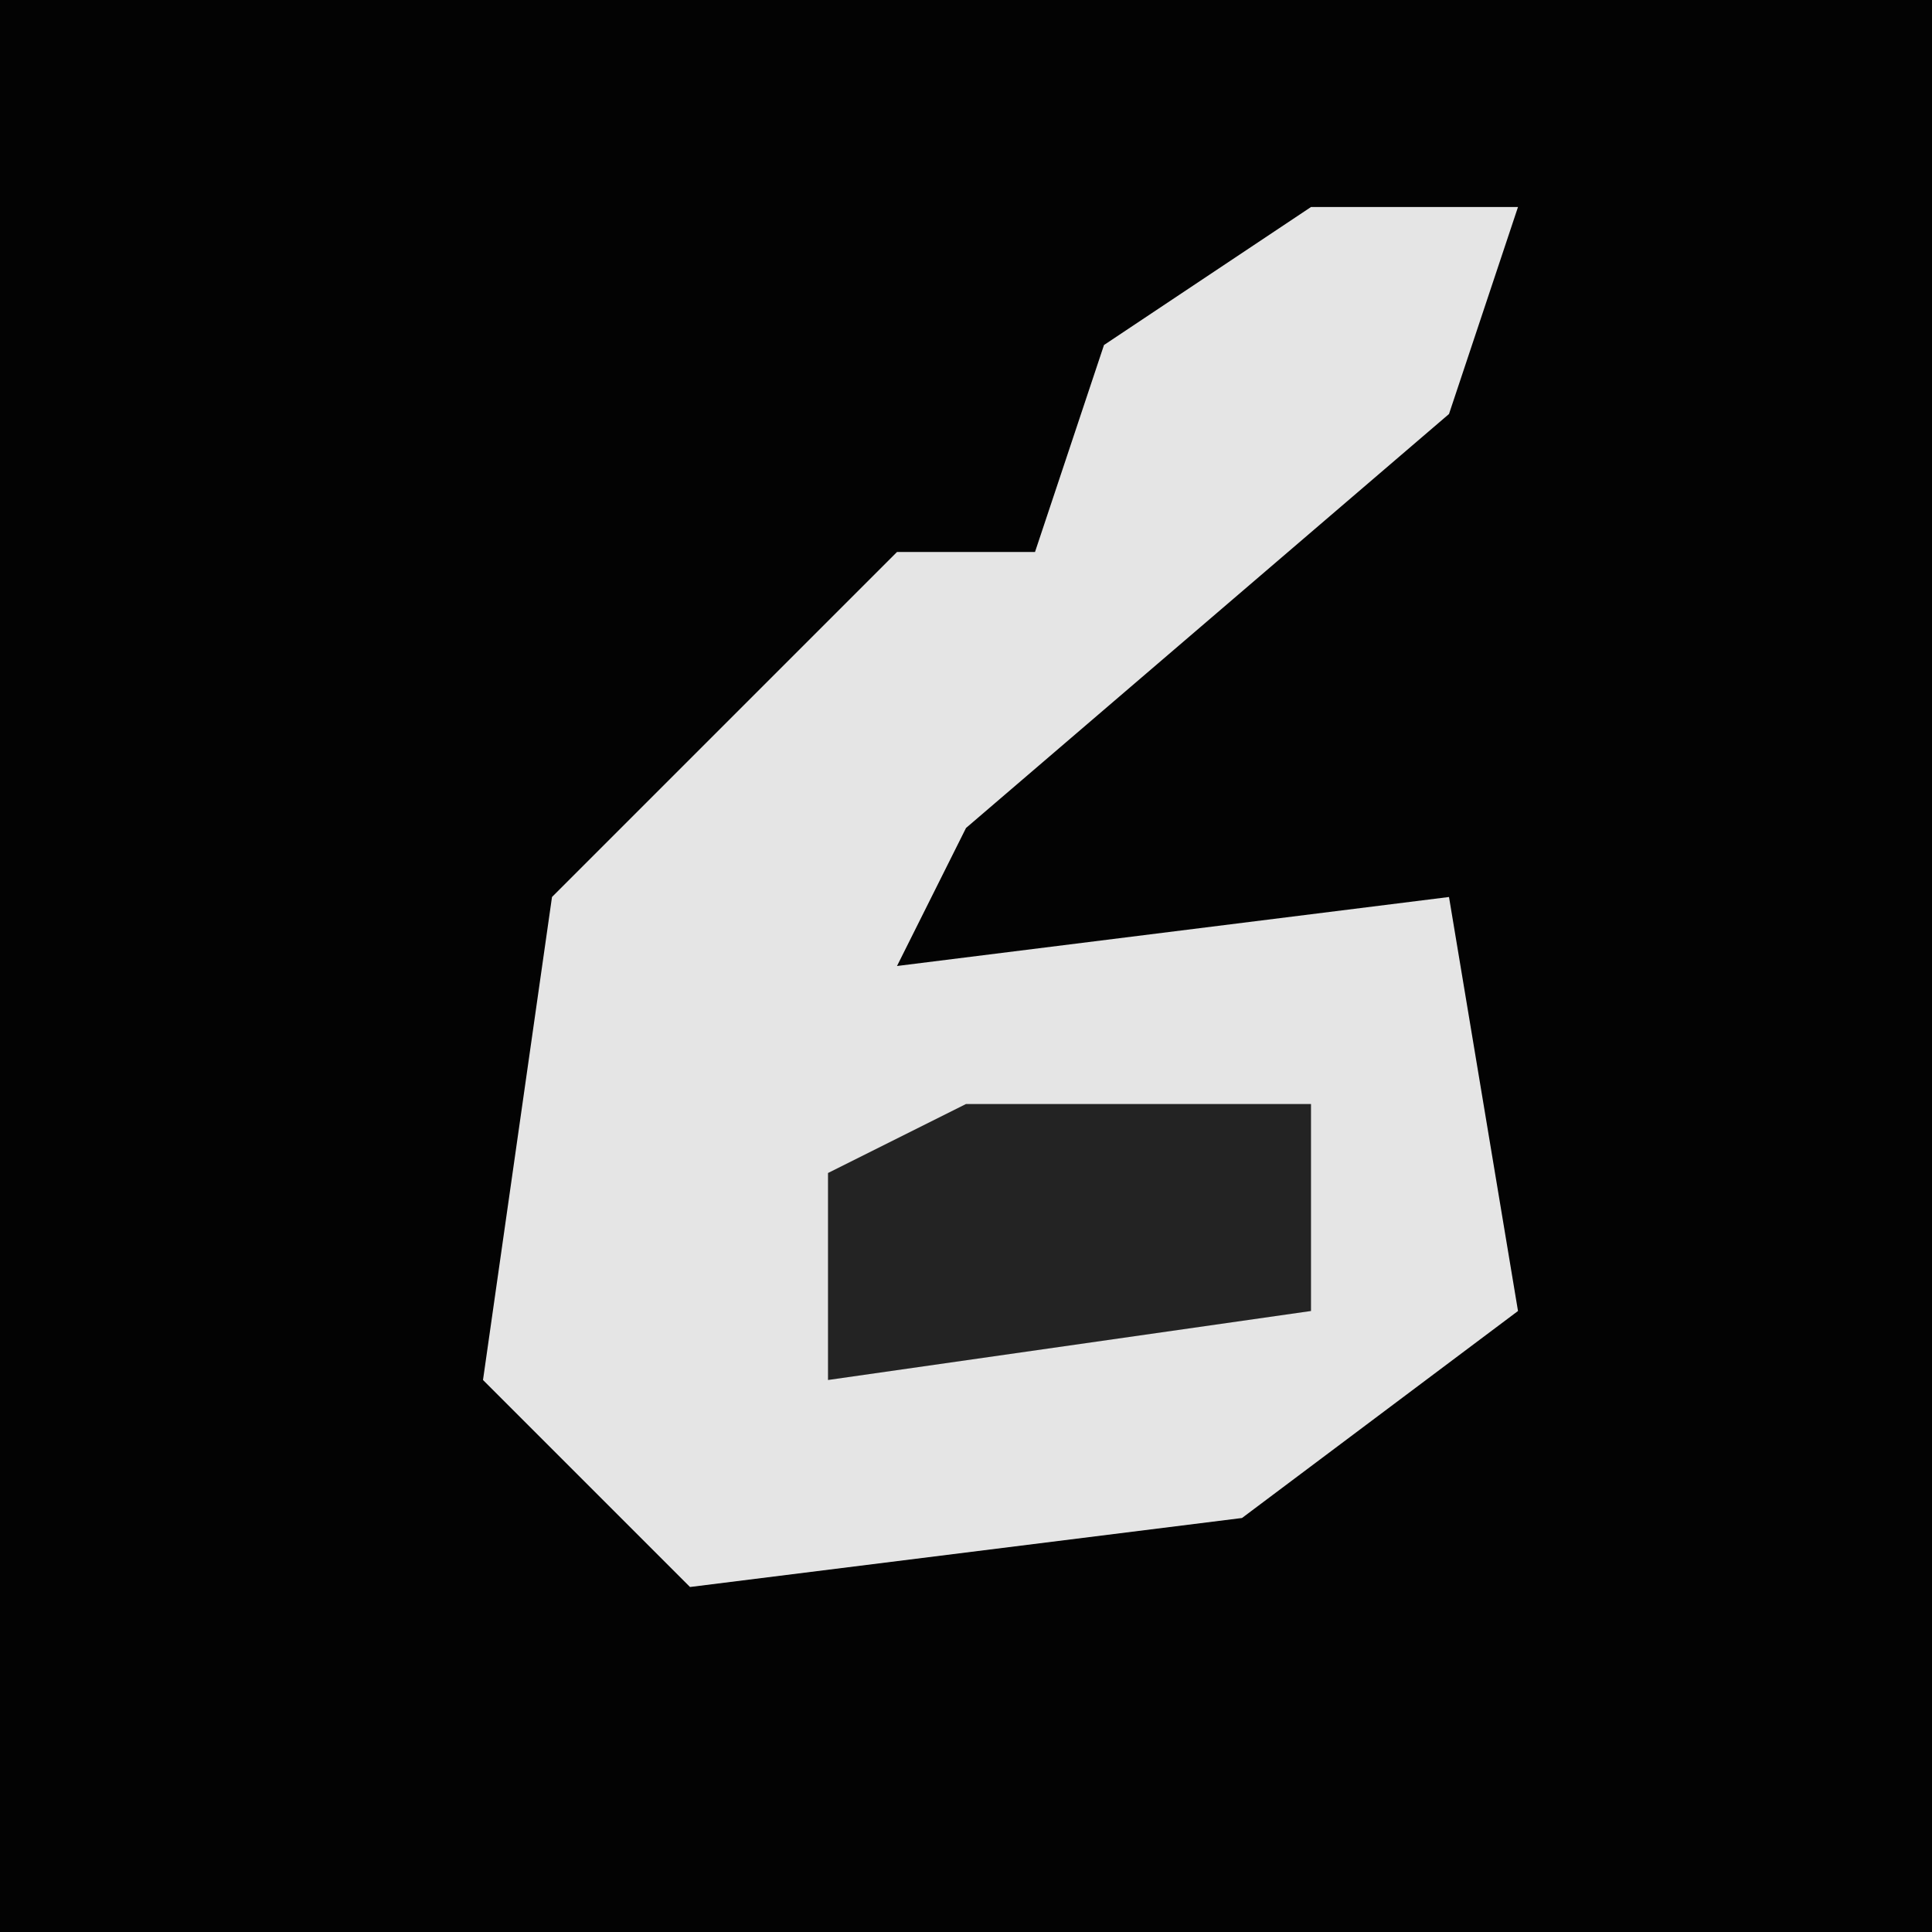 <?xml version="1.0" encoding="UTF-8"?>
<svg version="1.1" xmlns="http://www.w3.org/2000/svg" width="28" height="28">
<path d="M0,0 L28,0 L28,28 L0,28 Z " fill="#030303" transform="translate(0,0)"/>
<path d="M0,0 L3,0 L2,3 L-5,9 L-6,11 L2,10 L3,16 L-1,19 L-9,20 L-12,17 L-11,10 L-6,5 L-4,5 L-3,2 Z " fill="#E5E5E5" transform="translate(19,3)"/>
<path d="M0,0 L5,0 L5,3 L-2,4 L-2,1 Z " fill="#232323" transform="translate(14,16)"/>
</svg>
